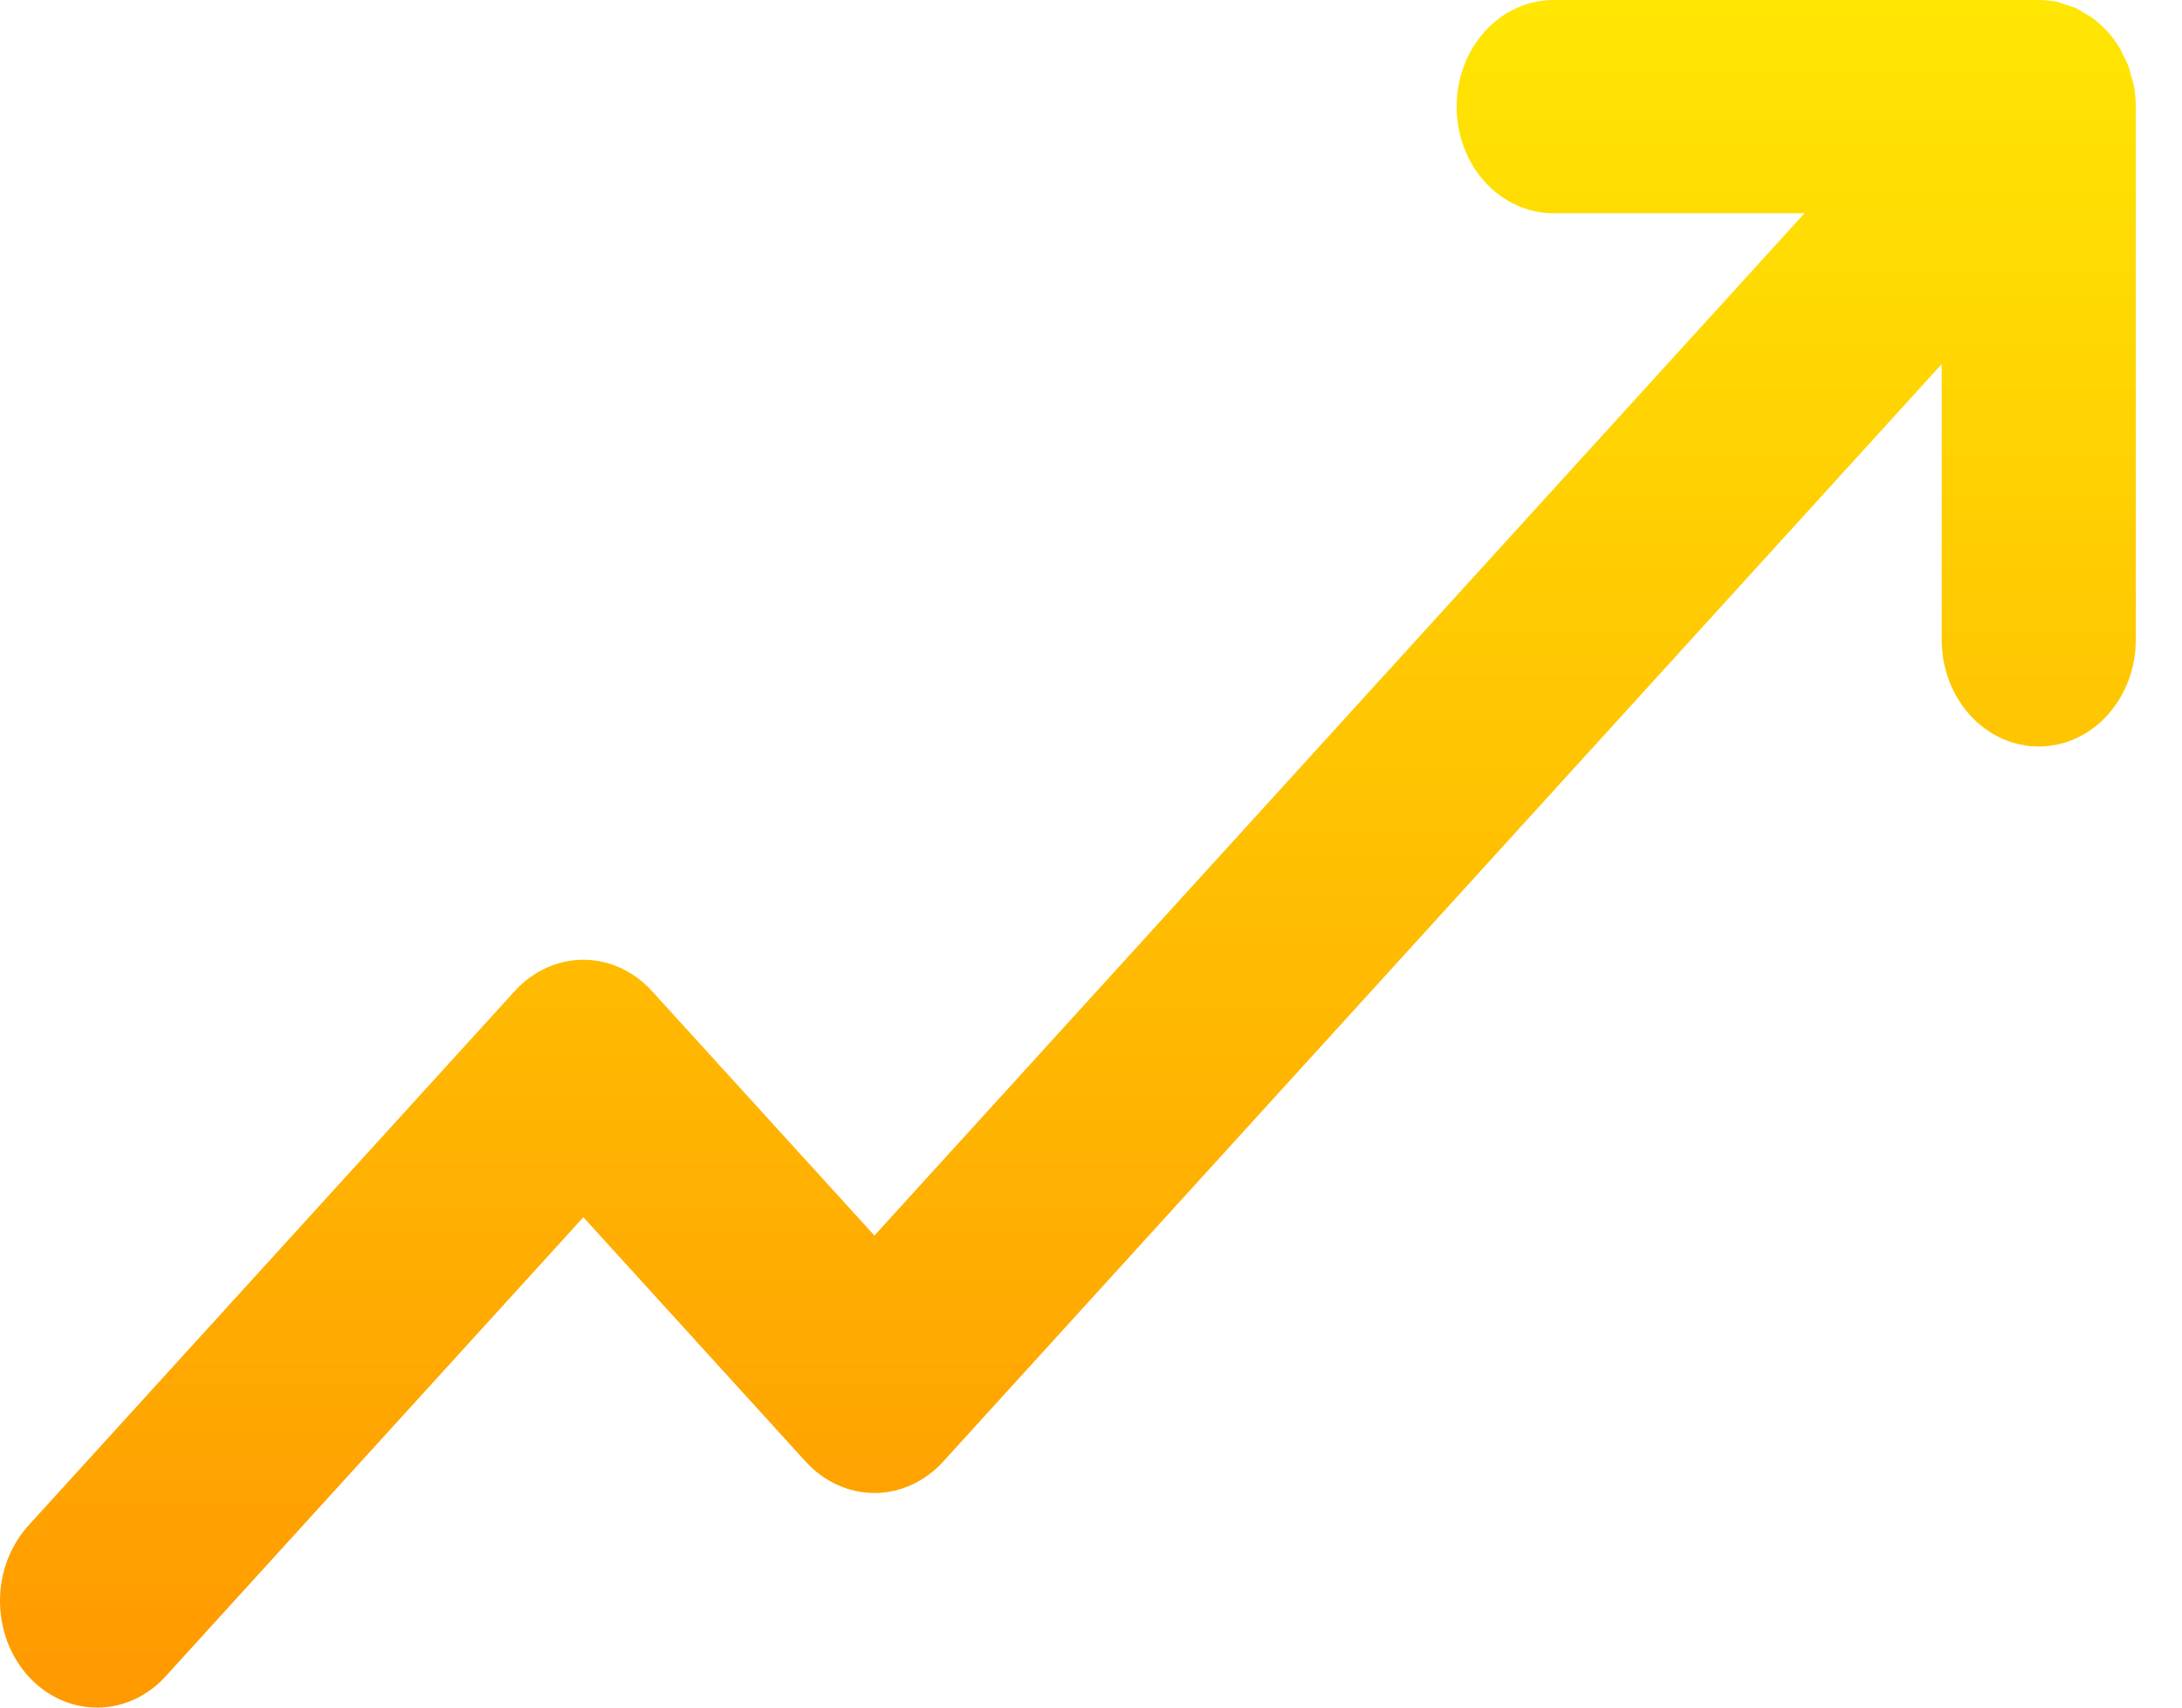 <svg width="23" height="18" viewBox="0 0 23 18" fill="none" xmlns="http://www.w3.org/2000/svg">
<path d="M21.49 7.869C21.761 7.869 22.021 7.751 22.213 7.54C22.405 7.329 22.513 7.043 22.513 6.745V1.124C22.513 1.051 22.505 0.976 22.493 0.904C22.486 0.87 22.475 0.839 22.466 0.807C22.456 0.769 22.448 0.731 22.434 0.694C22.419 0.656 22.4 0.621 22.381 0.585C22.367 0.556 22.356 0.527 22.34 0.501C22.265 0.378 22.168 0.272 22.056 0.189C22.032 0.171 22.005 0.159 21.98 0.144C21.948 0.124 21.915 0.102 21.881 0.085C21.847 0.071 21.812 0.062 21.778 0.051C21.749 0.041 21.721 0.029 21.69 0.021C21.624 0.007 21.557 0 21.49 0H16.376C16.105 0 15.845 0.118 15.653 0.329C15.461 0.54 15.354 0.826 15.354 1.124C15.354 1.422 15.461 1.708 15.653 1.919C15.845 2.13 16.105 2.248 16.376 2.248H19.021L9.217 13.024L6.872 10.447C6.68 10.236 6.42 10.117 6.149 10.117C5.878 10.117 5.618 10.236 5.426 10.447L0.312 16.067C0.215 16.171 0.137 16.295 0.083 16.432C0.029 16.569 0.001 16.717 3.86152e-05 16.866C-0.001 17.015 0.025 17.163 0.076 17.302C0.128 17.44 0.204 17.565 0.3 17.671C0.396 17.776 0.51 17.86 0.635 17.916C0.761 17.973 0.896 18.001 1.032 18C1.167 17.999 1.302 17.968 1.426 17.909C1.551 17.85 1.664 17.764 1.758 17.657L6.149 12.831L8.494 15.409C8.686 15.619 8.946 15.738 9.217 15.738C9.488 15.738 9.748 15.619 9.94 15.409L20.467 3.838V6.745C20.467 7.043 20.575 7.329 20.767 7.54C20.959 7.751 21.219 7.869 21.49 7.869Z" fill="url(#paint0_linear_22_241)"/>
<defs>
<linearGradient id="paint0_linear_22_241" x1="11.256" y1="0" x2="11.256" y2="18" gradientUnits="userSpaceOnUse">
<stop stop-color="#FFE603"/>
<stop offset="1" stop-color="#FF9900"/>
</linearGradient>
</defs>
</svg>
